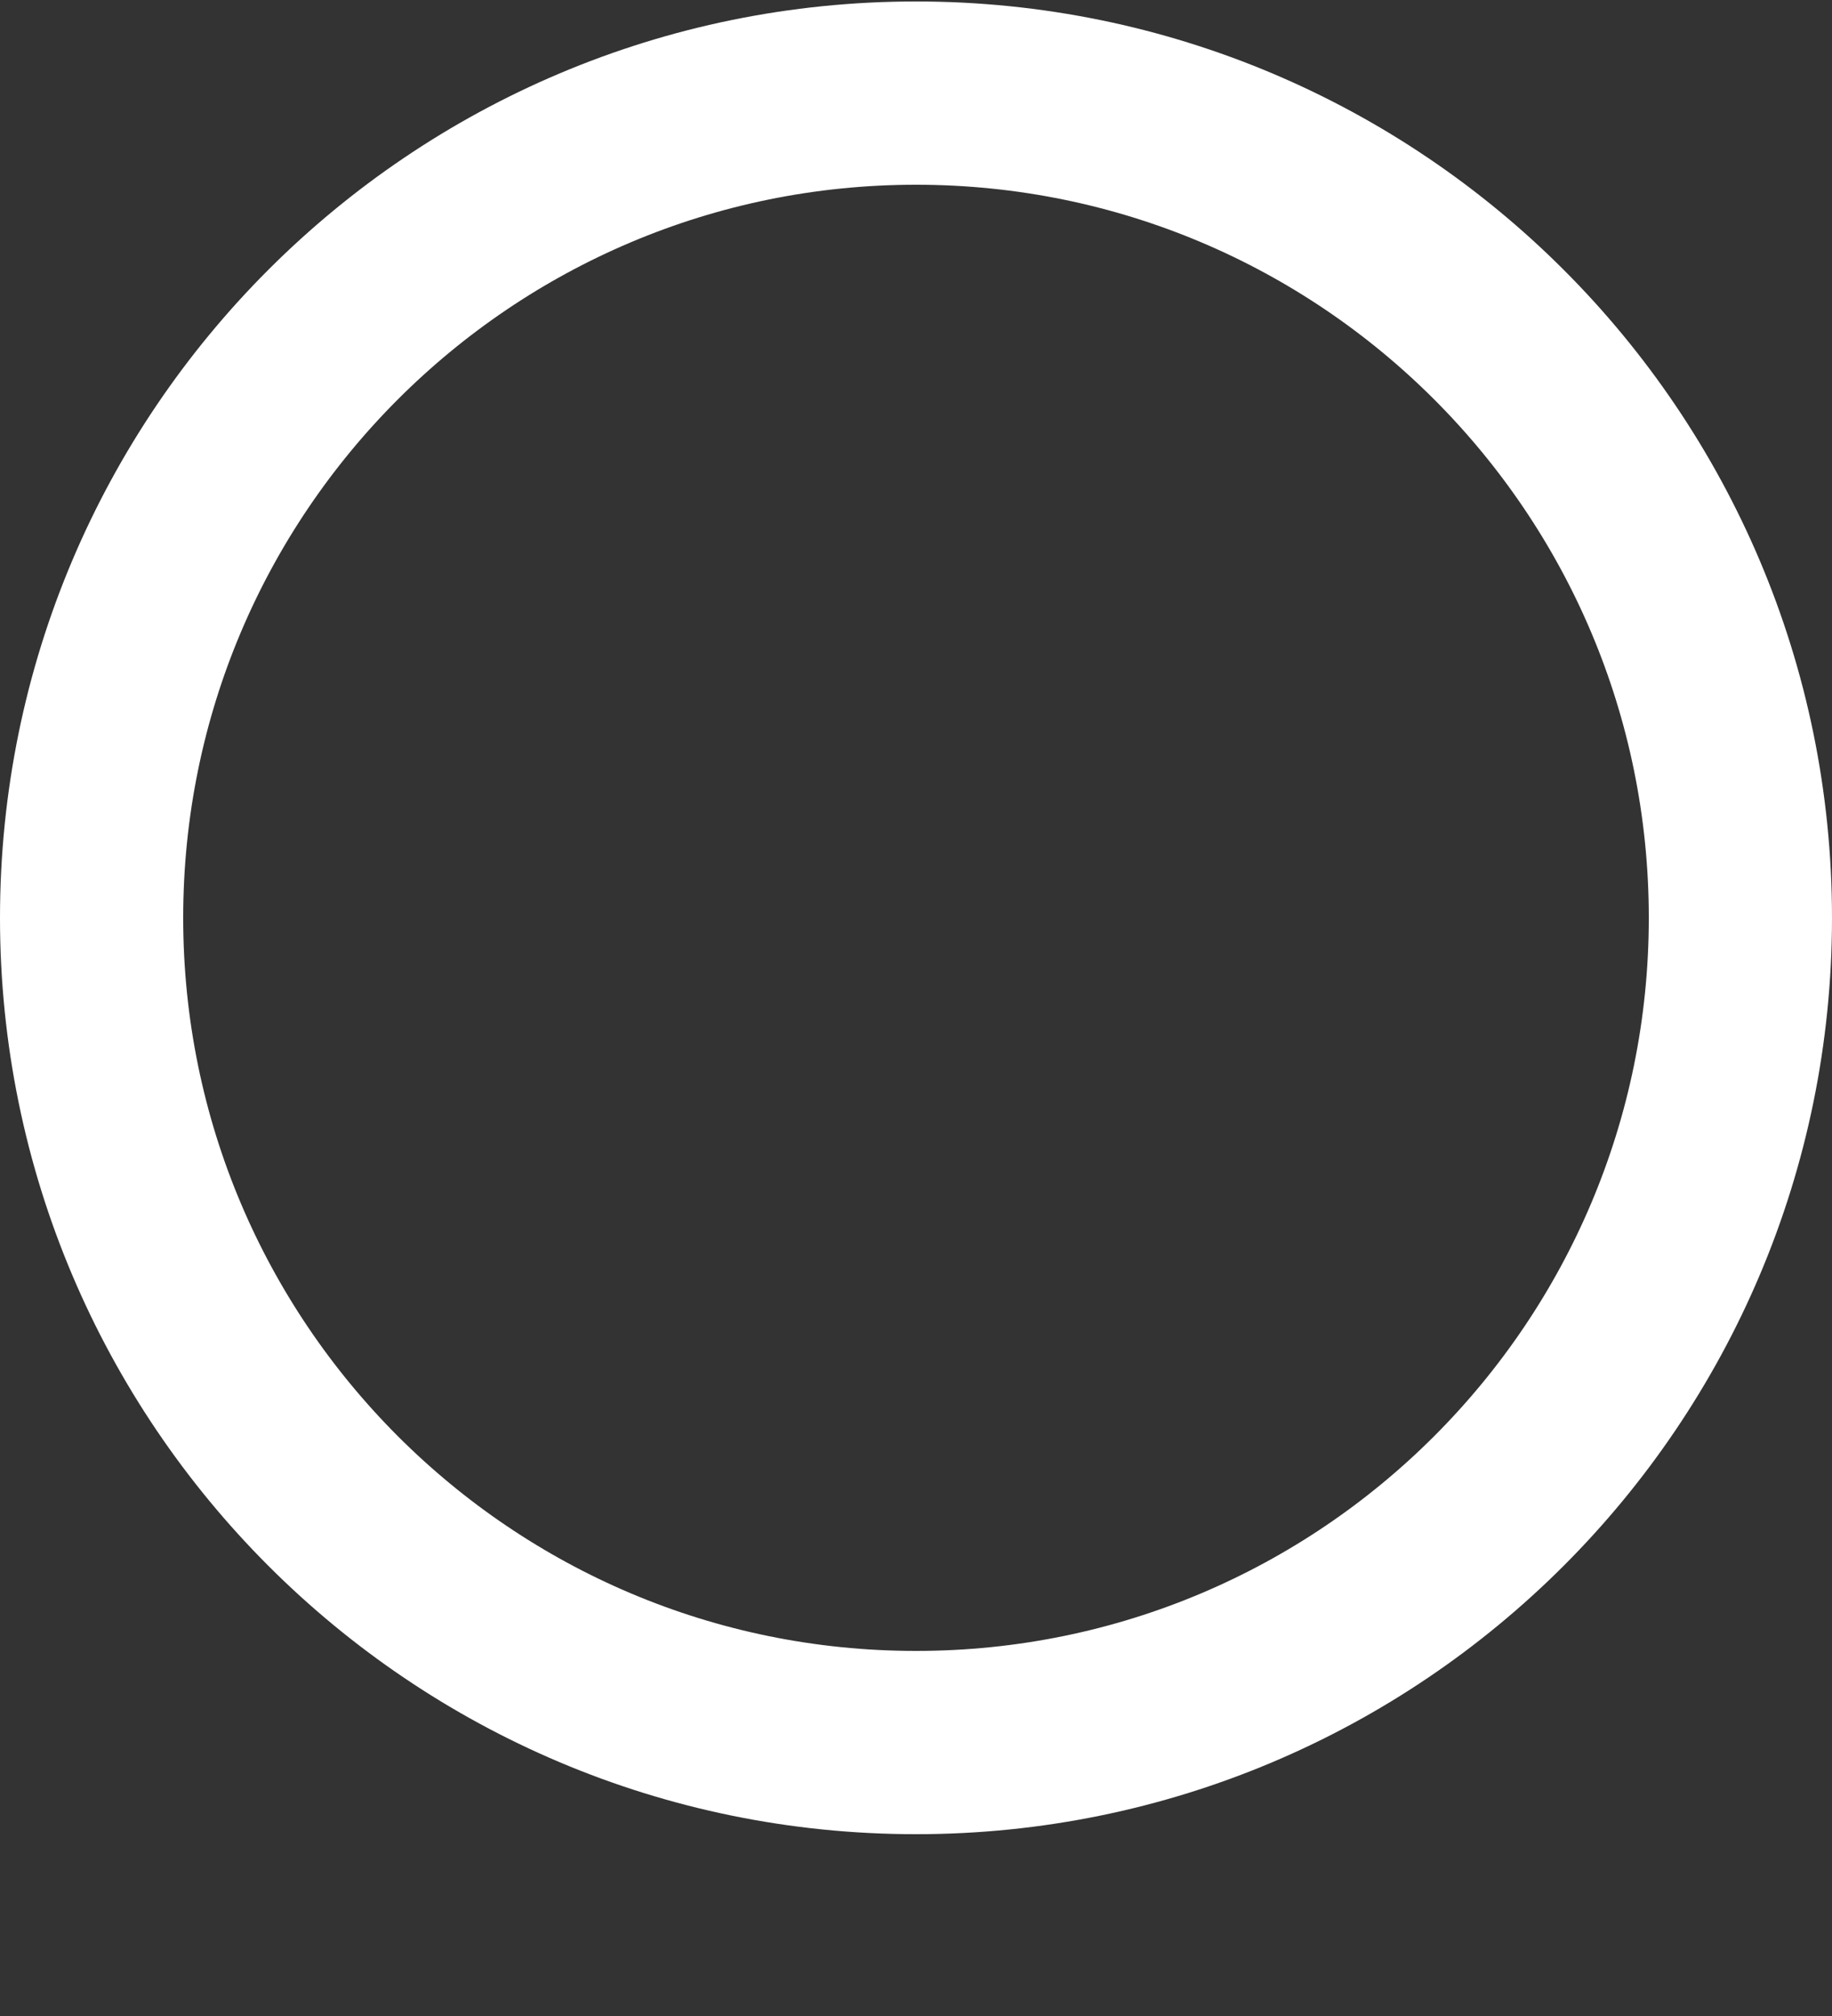 <svg width="10" height="11" viewBox="0 0 10 11" fill="none" xmlns="http://www.w3.org/2000/svg">
<rect x="0" y="0" width="10" height="11" fill="#333333" stroke="none"/>
<path d="M9.5 5.008C9.5 7.493 7.485 9.508 5 9.508C2.515 9.508 0.5 7.493 0.5 5.008C0.5 2.522 2.515 0.508 5 0.508C7.485 0.508 9.5 2.522 9.5 5.008Z" stroke="white"/>
</svg>
